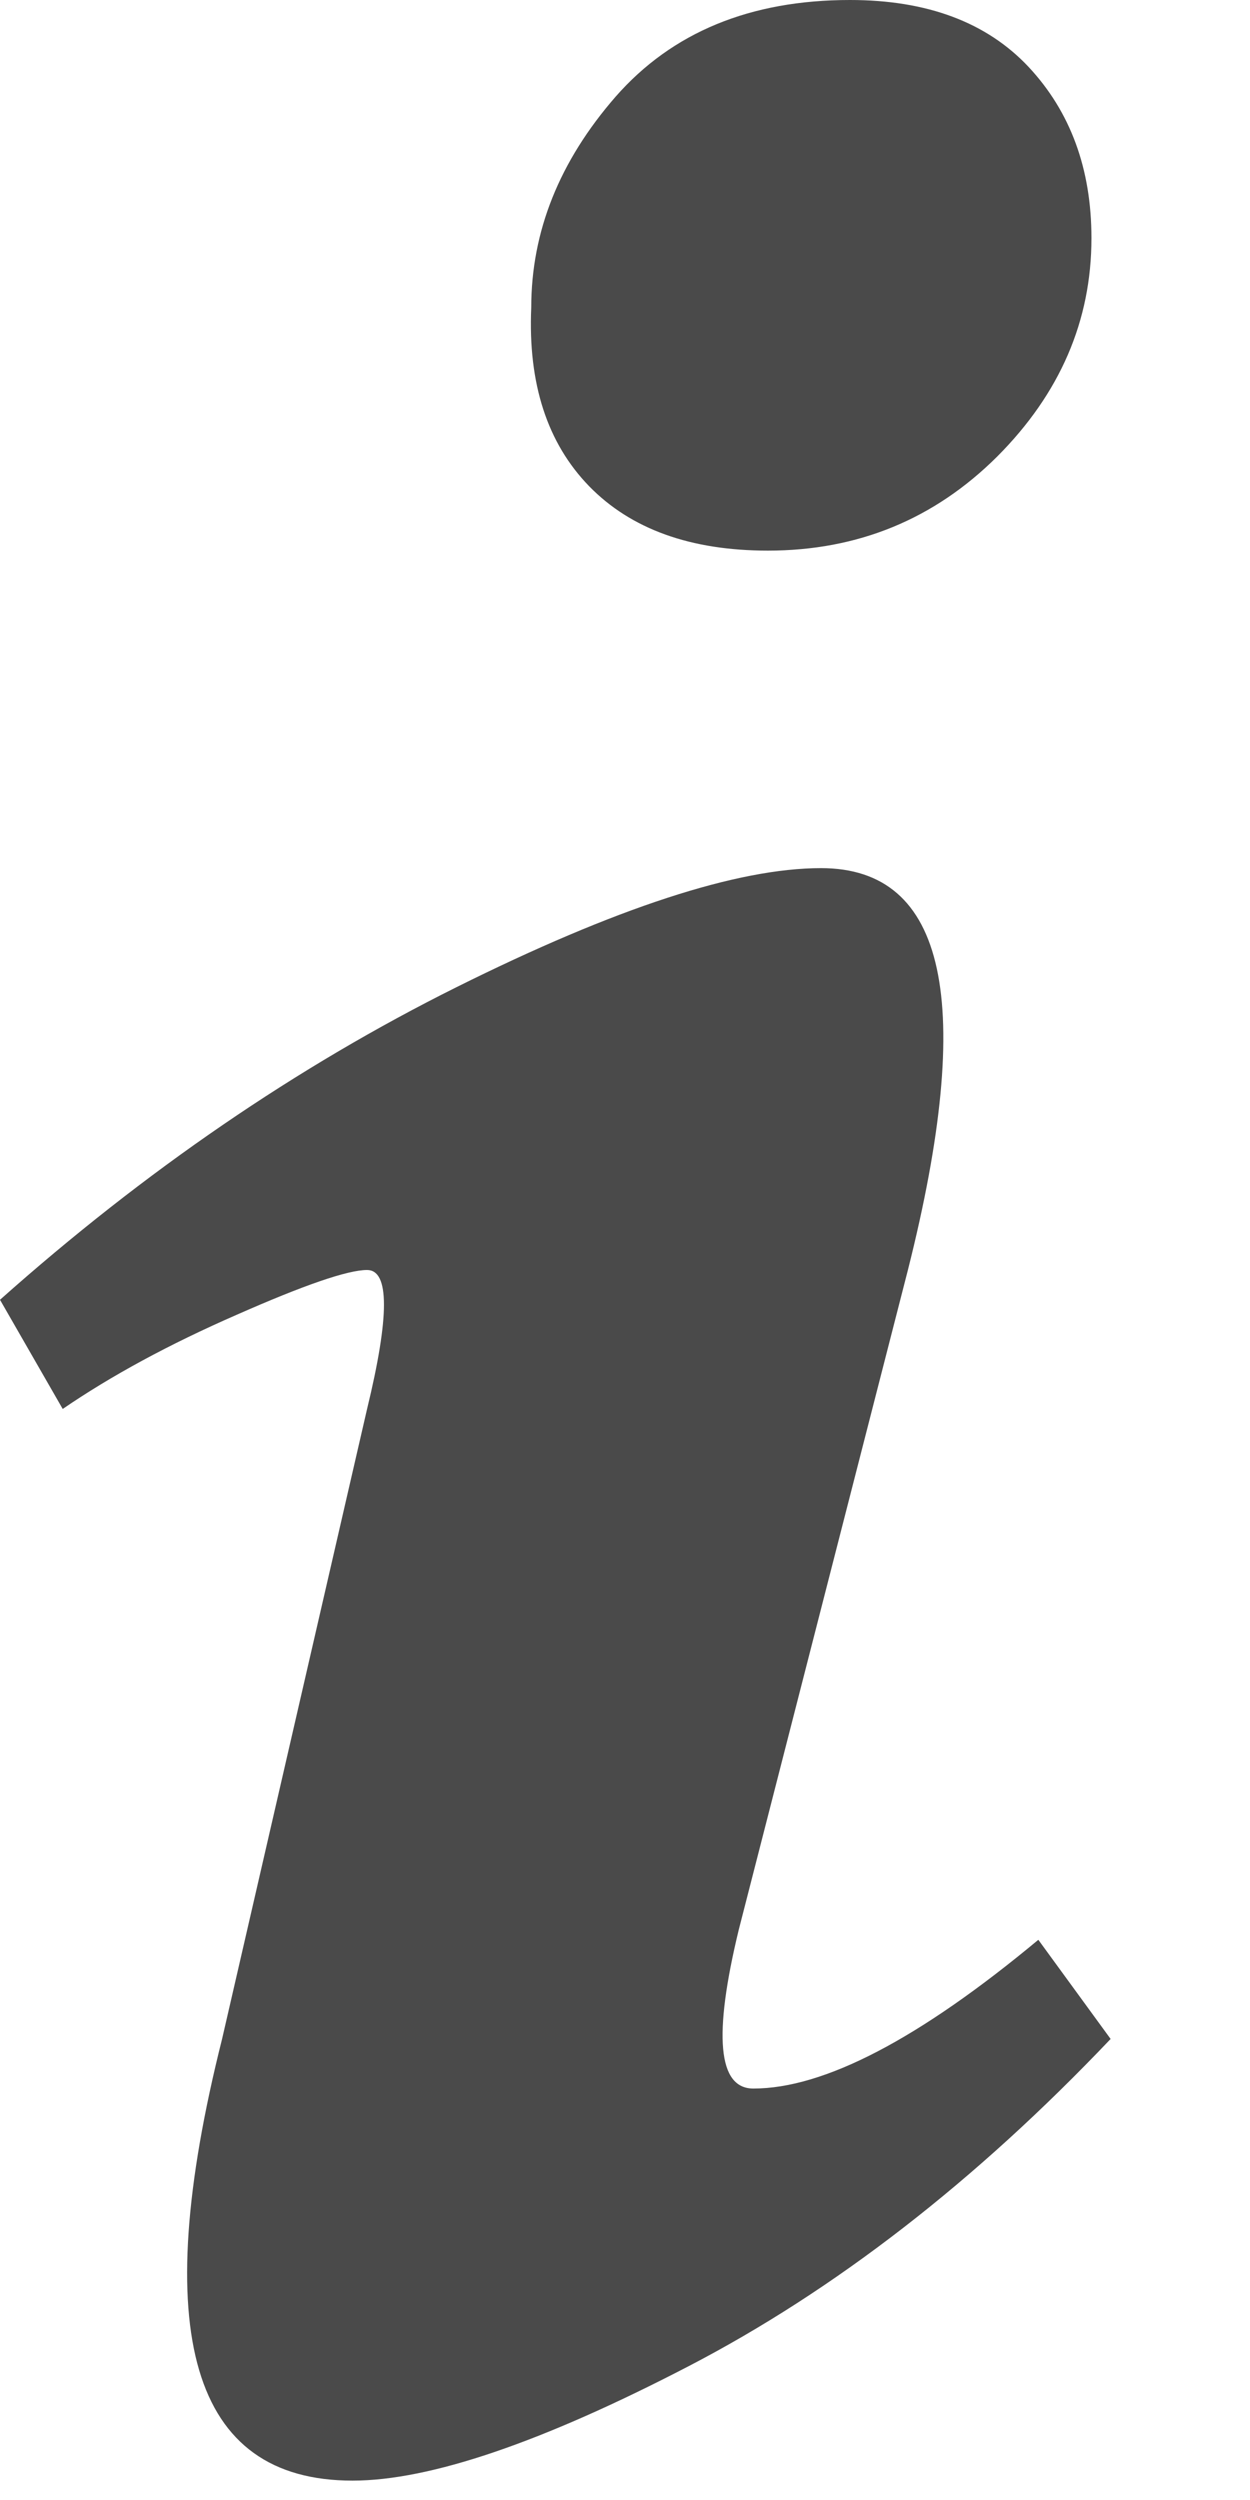 <?xml version="1.0" encoding="UTF-8"?>
<svg width="6px" height="12px" viewBox="0 0 6 12" version="1.1" xmlns="http://www.w3.org/2000/svg" xmlns:xlink="http://www.w3.org/1999/xlink">
    <!-- Generator: Sketch 46.2 (44496) - http://www.bohemiancoding.com/sketch -->
    <title>xhdpi/Icons/Info_card</title>
    <desc>Created with Sketch.</desc>
    <defs></defs>
    <g id="Symbols" stroke="none" stroke-width="1" fill="none" fill-rule="evenodd">
        <g id="@Card_Nom/Empty" transform="translate(-15, -62)" fill="#4A4A4A">
            <g id="Group-4-Copy-4">
                <path d="M19.08,62 C19.45,62 19.736,62.107 19.937,62.321 C20.138,62.536 20.239,62.81 20.239,63.143 C20.239,63.54 20.088,63.889 19.787,64.191 C19.485,64.492 19.118,64.643 18.686,64.643 C18.315,64.643 18.029,64.54 17.828,64.334 C17.627,64.127 17.534,63.842 17.55,63.476 C17.55,63.111 17.685,62.774 17.955,62.464 C18.226,62.155 18.601,62 19.08,62 Z M16.692,73.907 C15.919,73.907 15.711,73.2 16.066,71.787 L16.762,68.763 C16.87,68.318 16.87,68.096 16.762,68.096 C16.669,68.096 16.46,68.168 16.136,68.311 C15.811,68.453 15.533,68.604 15.301,68.763 L15,68.239 C15.695,67.62 16.426,67.12 17.19,66.739 C17.955,66.358 18.539,66.167 18.941,66.167 C19.543,66.167 19.682,66.81 19.358,68.096 L18.546,71.263 C18.423,71.771 18.446,72.025 18.616,72.025 C18.956,72.025 19.412,71.787 19.984,71.311 L20.331,71.787 C19.682,72.47 19.006,72.994 18.303,73.359 C17.6,73.724 17.063,73.907 16.692,73.907 Z" id="Icons/Info_card"></path>
            </g>
        </g>
    </g>
</svg>